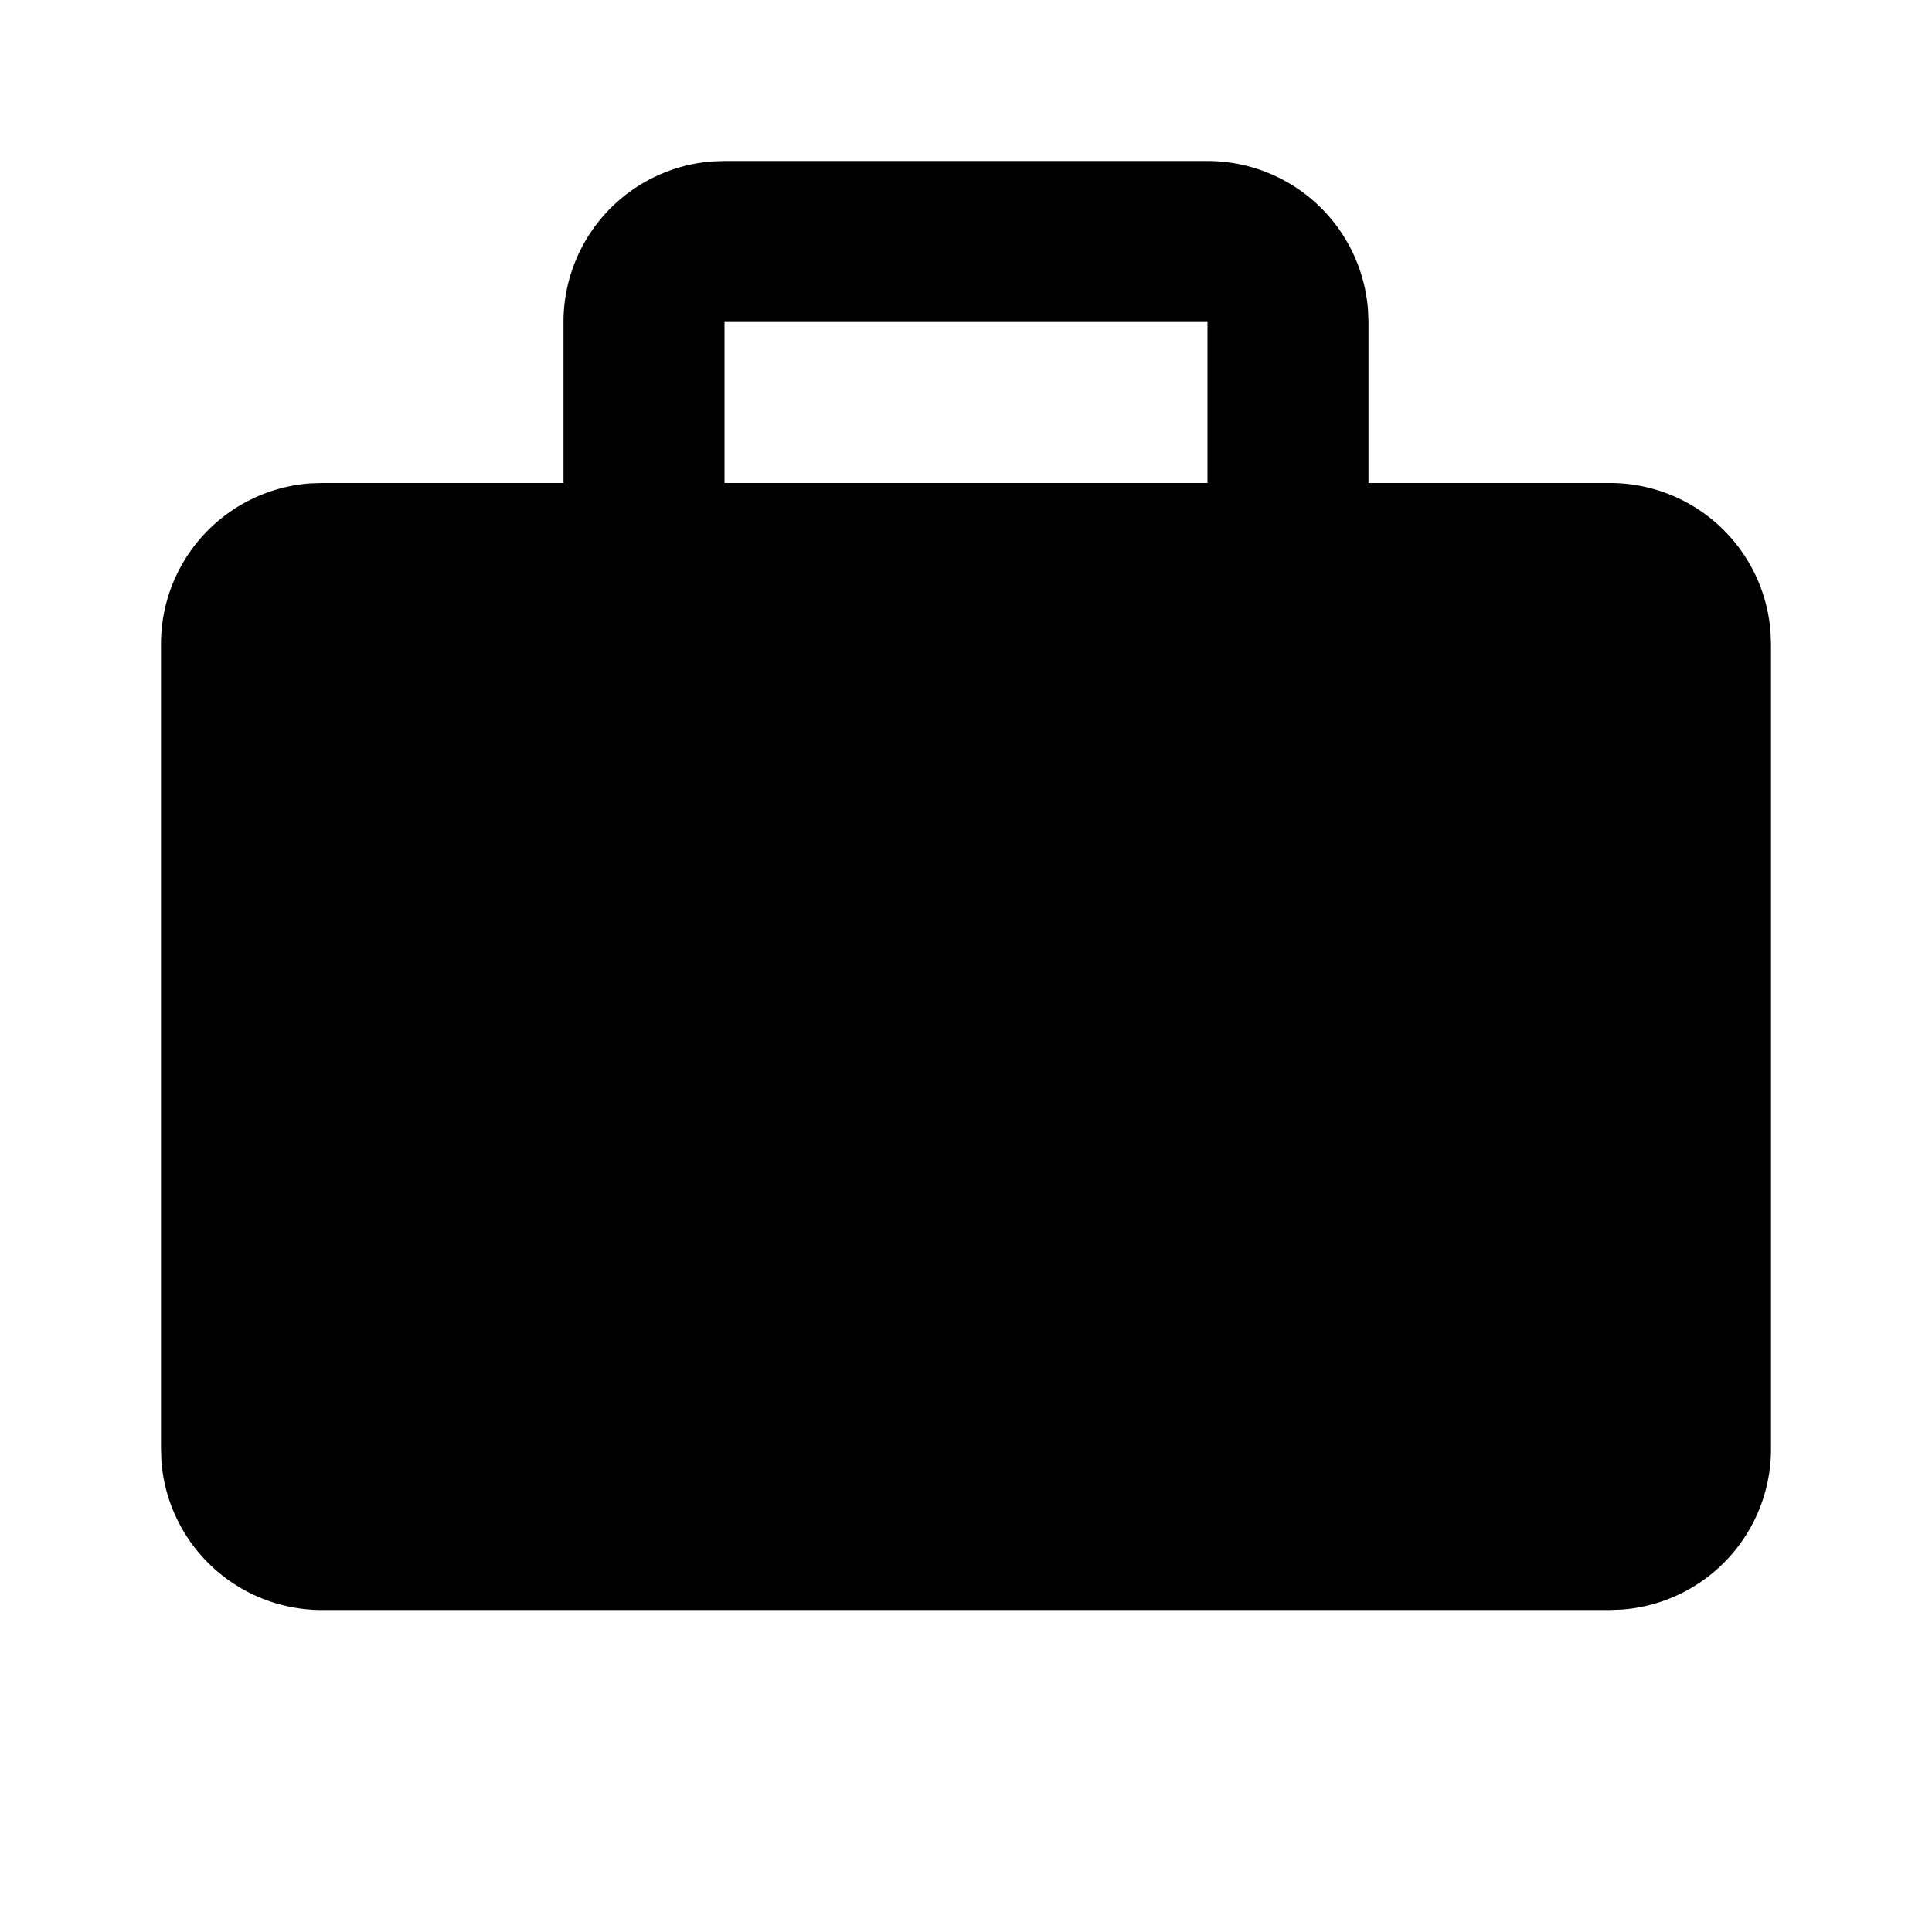<svg xmlns="http://www.w3.org/2000/svg" width="24" height="24" fill="none" viewBox="0 0 24 24">
  <path fill="#000" fill-rule="evenodd" d="M15 2a2 2 0 0 1 1.994 1.85L17 4v2h3a2 2 0 0 1 1.994 1.85L22 8v10a2 2 0 0 1-1.85 1.994L20 20H4a2 2 0 0 1-1.995-1.85L2 18V8a2 2 0 0 1 1.85-1.995L4 6h3V4a2 2 0 0 1 1.85-1.995L9 2h6Zm0 2H9v2h6V4Z" clip-rule="evenodd"/>
</svg>
